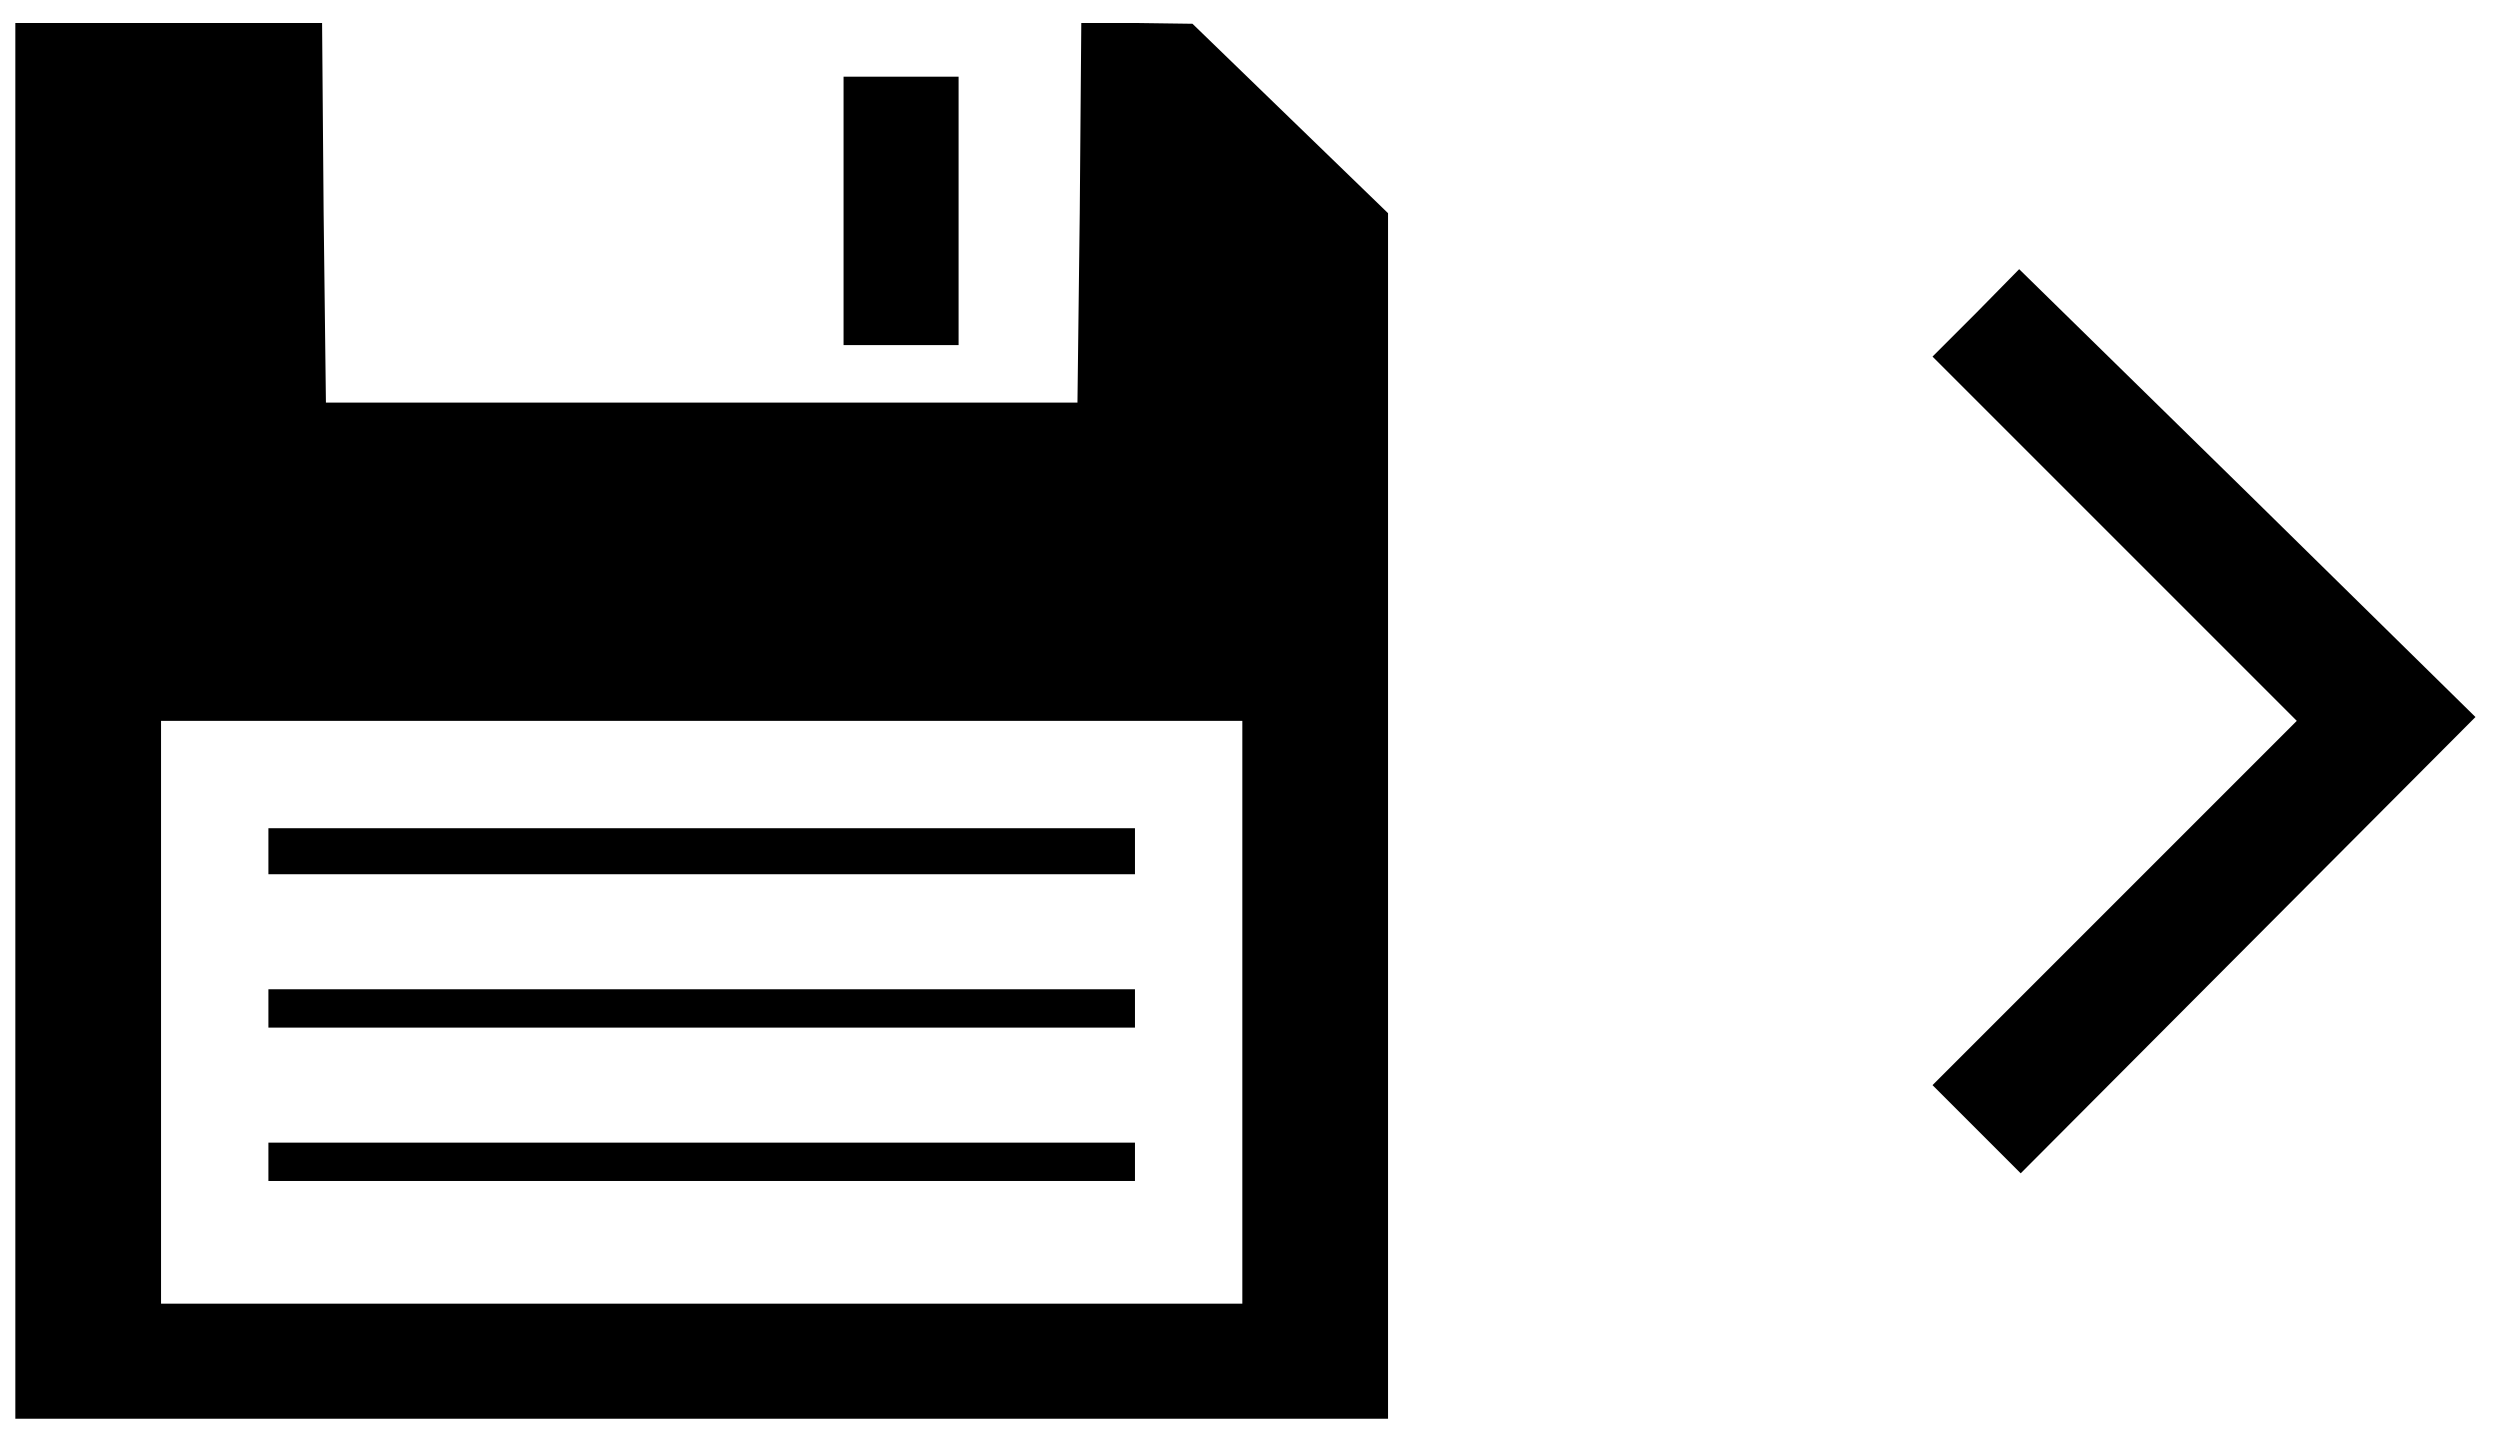 <?xml version="1.0" standalone="no"?>
<!DOCTYPE svg PUBLIC "-//W3C//DTD SVG 20010904//EN"
 "http://www.w3.org/TR/2001/REC-SVG-20010904/DTD/svg10.dtd">
<svg version="1.0" xmlns="http://www.w3.org/2000/svg"
 width="326pt" height="189pt" viewBox="0 0 326 189"
 preserveAspectRatio="xMidYMid meet">
<g transform="translate(0,189) scale(0.1,-0.1)"
fill="#000000" stroke="none">
<path d="M20 950 l0 -910 895 0 895 0 0 786 0 786 -127 123 -128 124 -72 1
-73 0 -2 -247 -3 -248 -490 0 -490 0 -3 248 -2 247 -200 0 -200 0 0 -910z
m1600 -380 l0 -380 -705 0 -705 0 0 380 0 380 705 0 705 0 0 -380z"/>
<path d="M350 780 l0 -30 565 0 565 0 0 30 0 30 -565 0 -565 0 0 -30z"/>
<path d="M350 575 l0 -25 565 0 565 0 0 25 0 25 -565 0 -565 0 0 -25z"/>
<path d="M350 375 l0 -25 565 0 565 0 0 25 0 25 -565 0 -565 0 0 -25z"/>
<path d="M1100 1615 l0 -175 75 0 75 0 0 175 0 175 -75 0 -75 0 0 -175z"/>
<path d="M2577 1482 l-57 -57 237 -237 238 -238 -238 -238 -237 -237 58 -58
57 -57 297 298 296 297 -297 292 -298 292 -56 -57z"/>
</g>
</svg>
